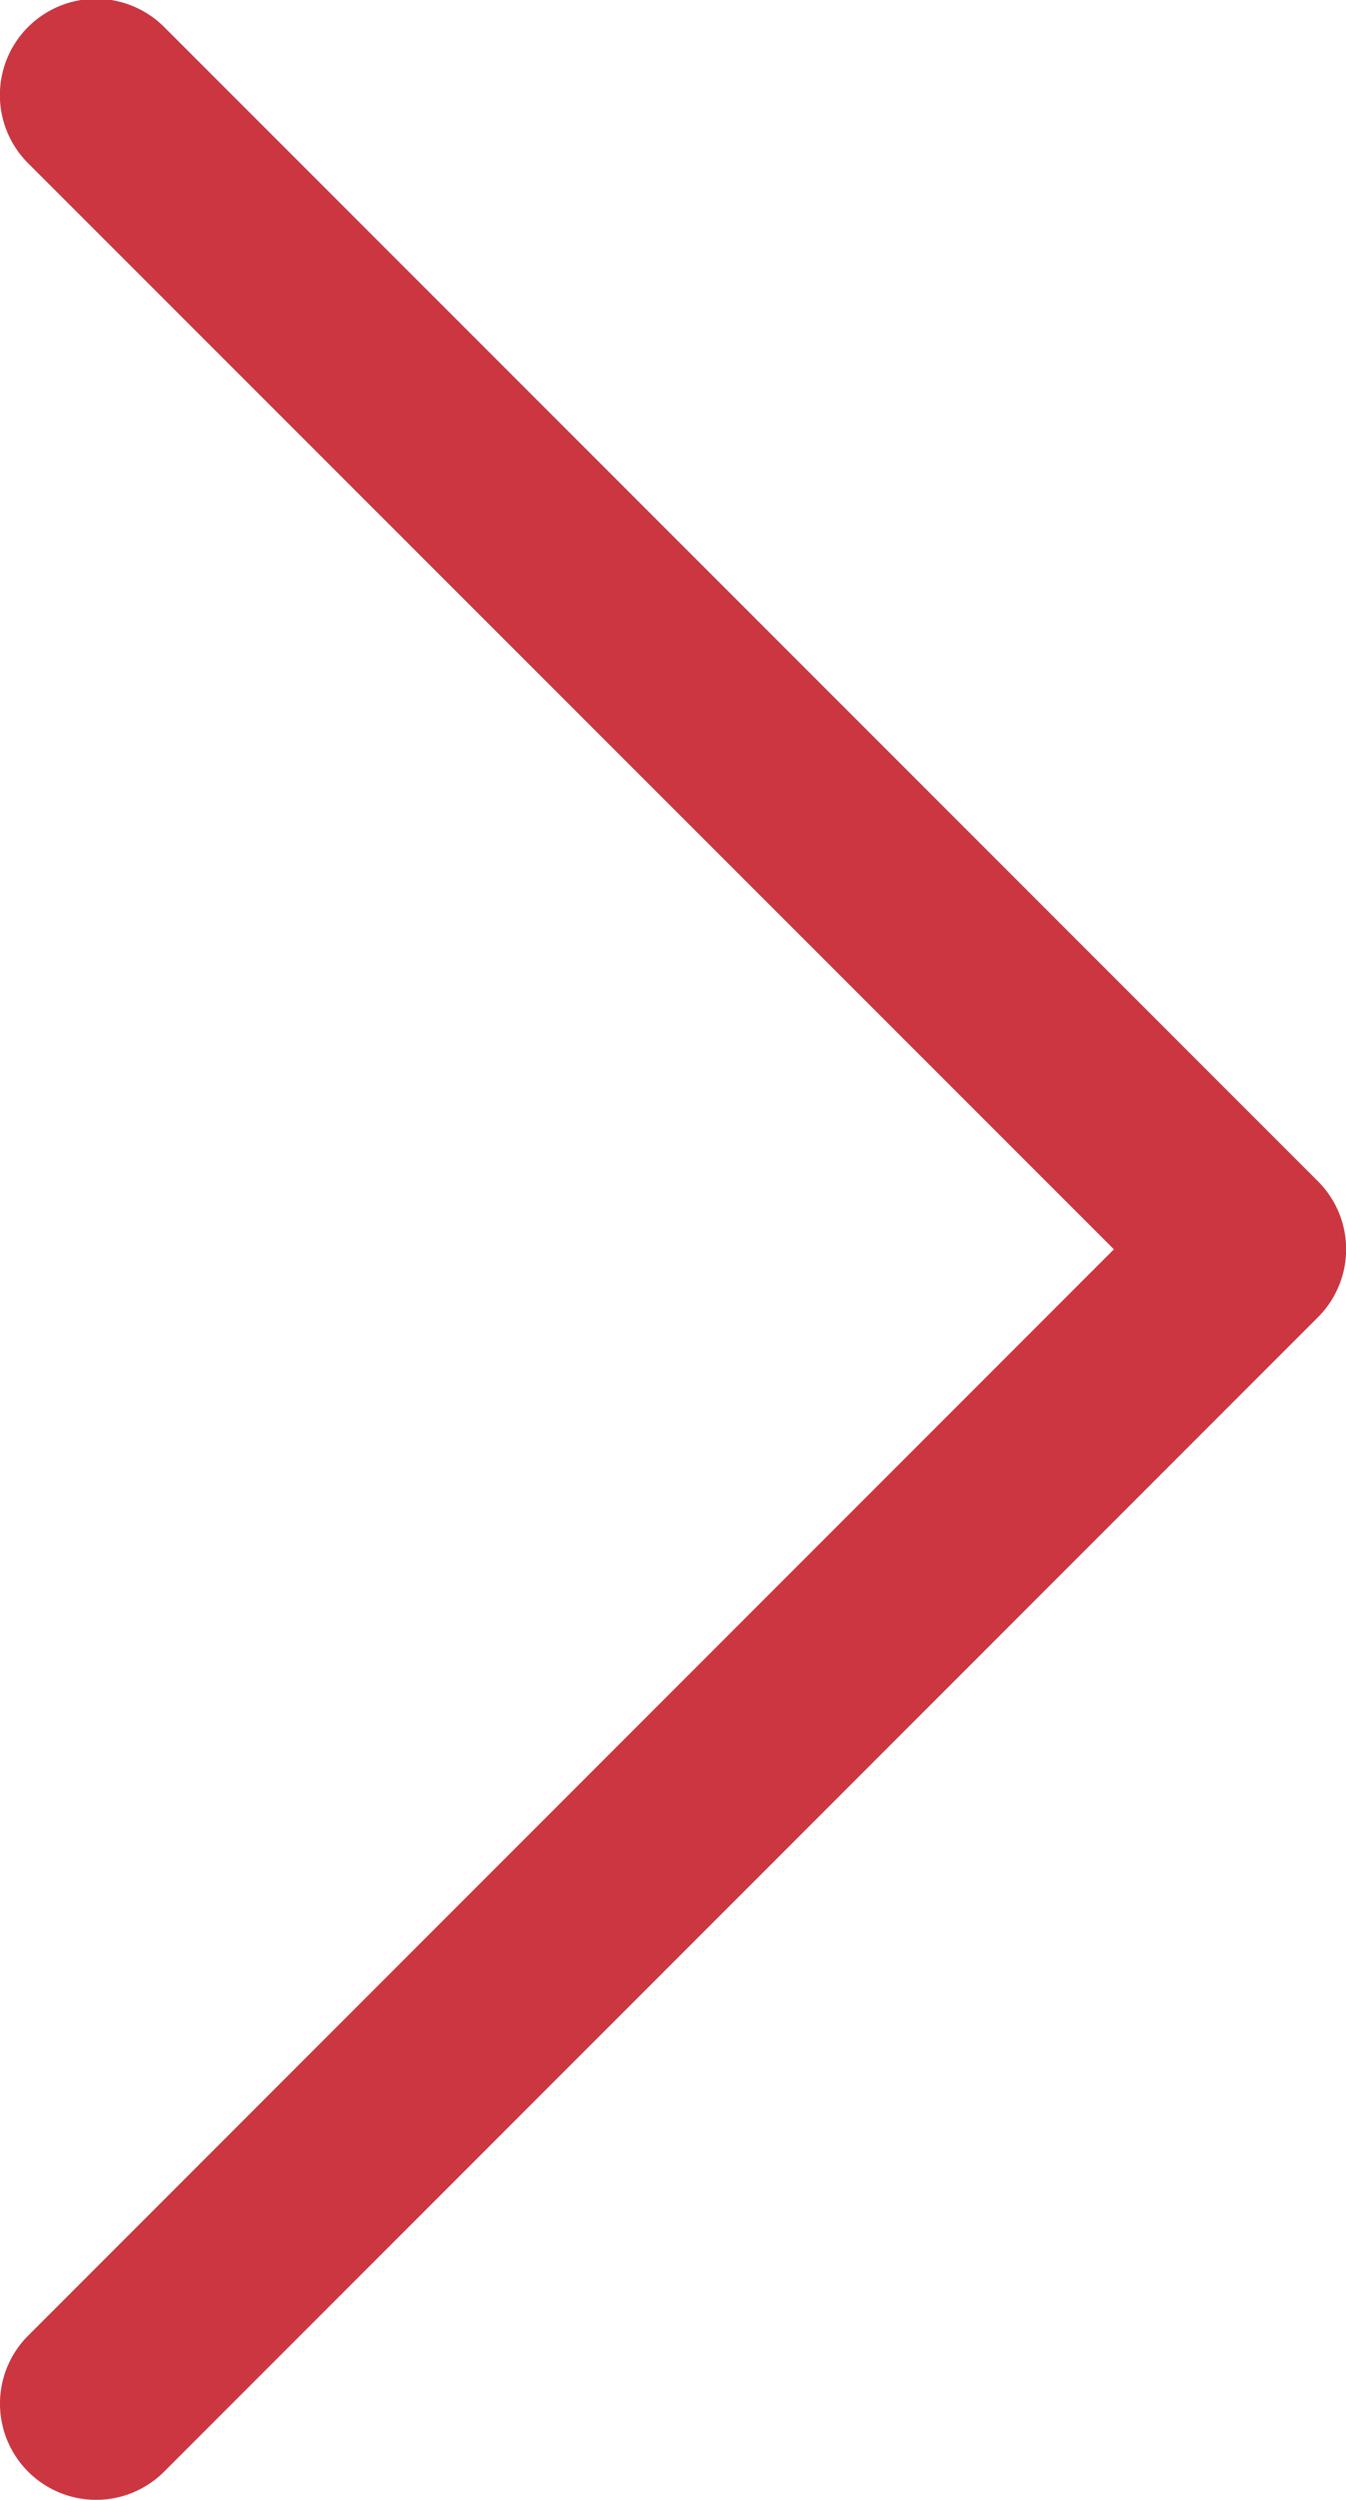 <svg xmlns="http://www.w3.org/2000/svg" viewBox="0 0 140.23 260.31"><defs><style>.cls-1{fill:#cb3641;}</style></defs><g id="Capa_2" data-name="Capa 2"><g id="Capa_1-2" data-name="Capa 1"><path class="cls-1" d="M137.3,123,17.1,2.81A10,10,0,0,0,2.93,17L116.05,130.09,2.93,243.21A10,10,0,1,0,17.1,257.37l120.2-120.2A10,10,0,0,0,137.3,123Z"/></g></g></svg>